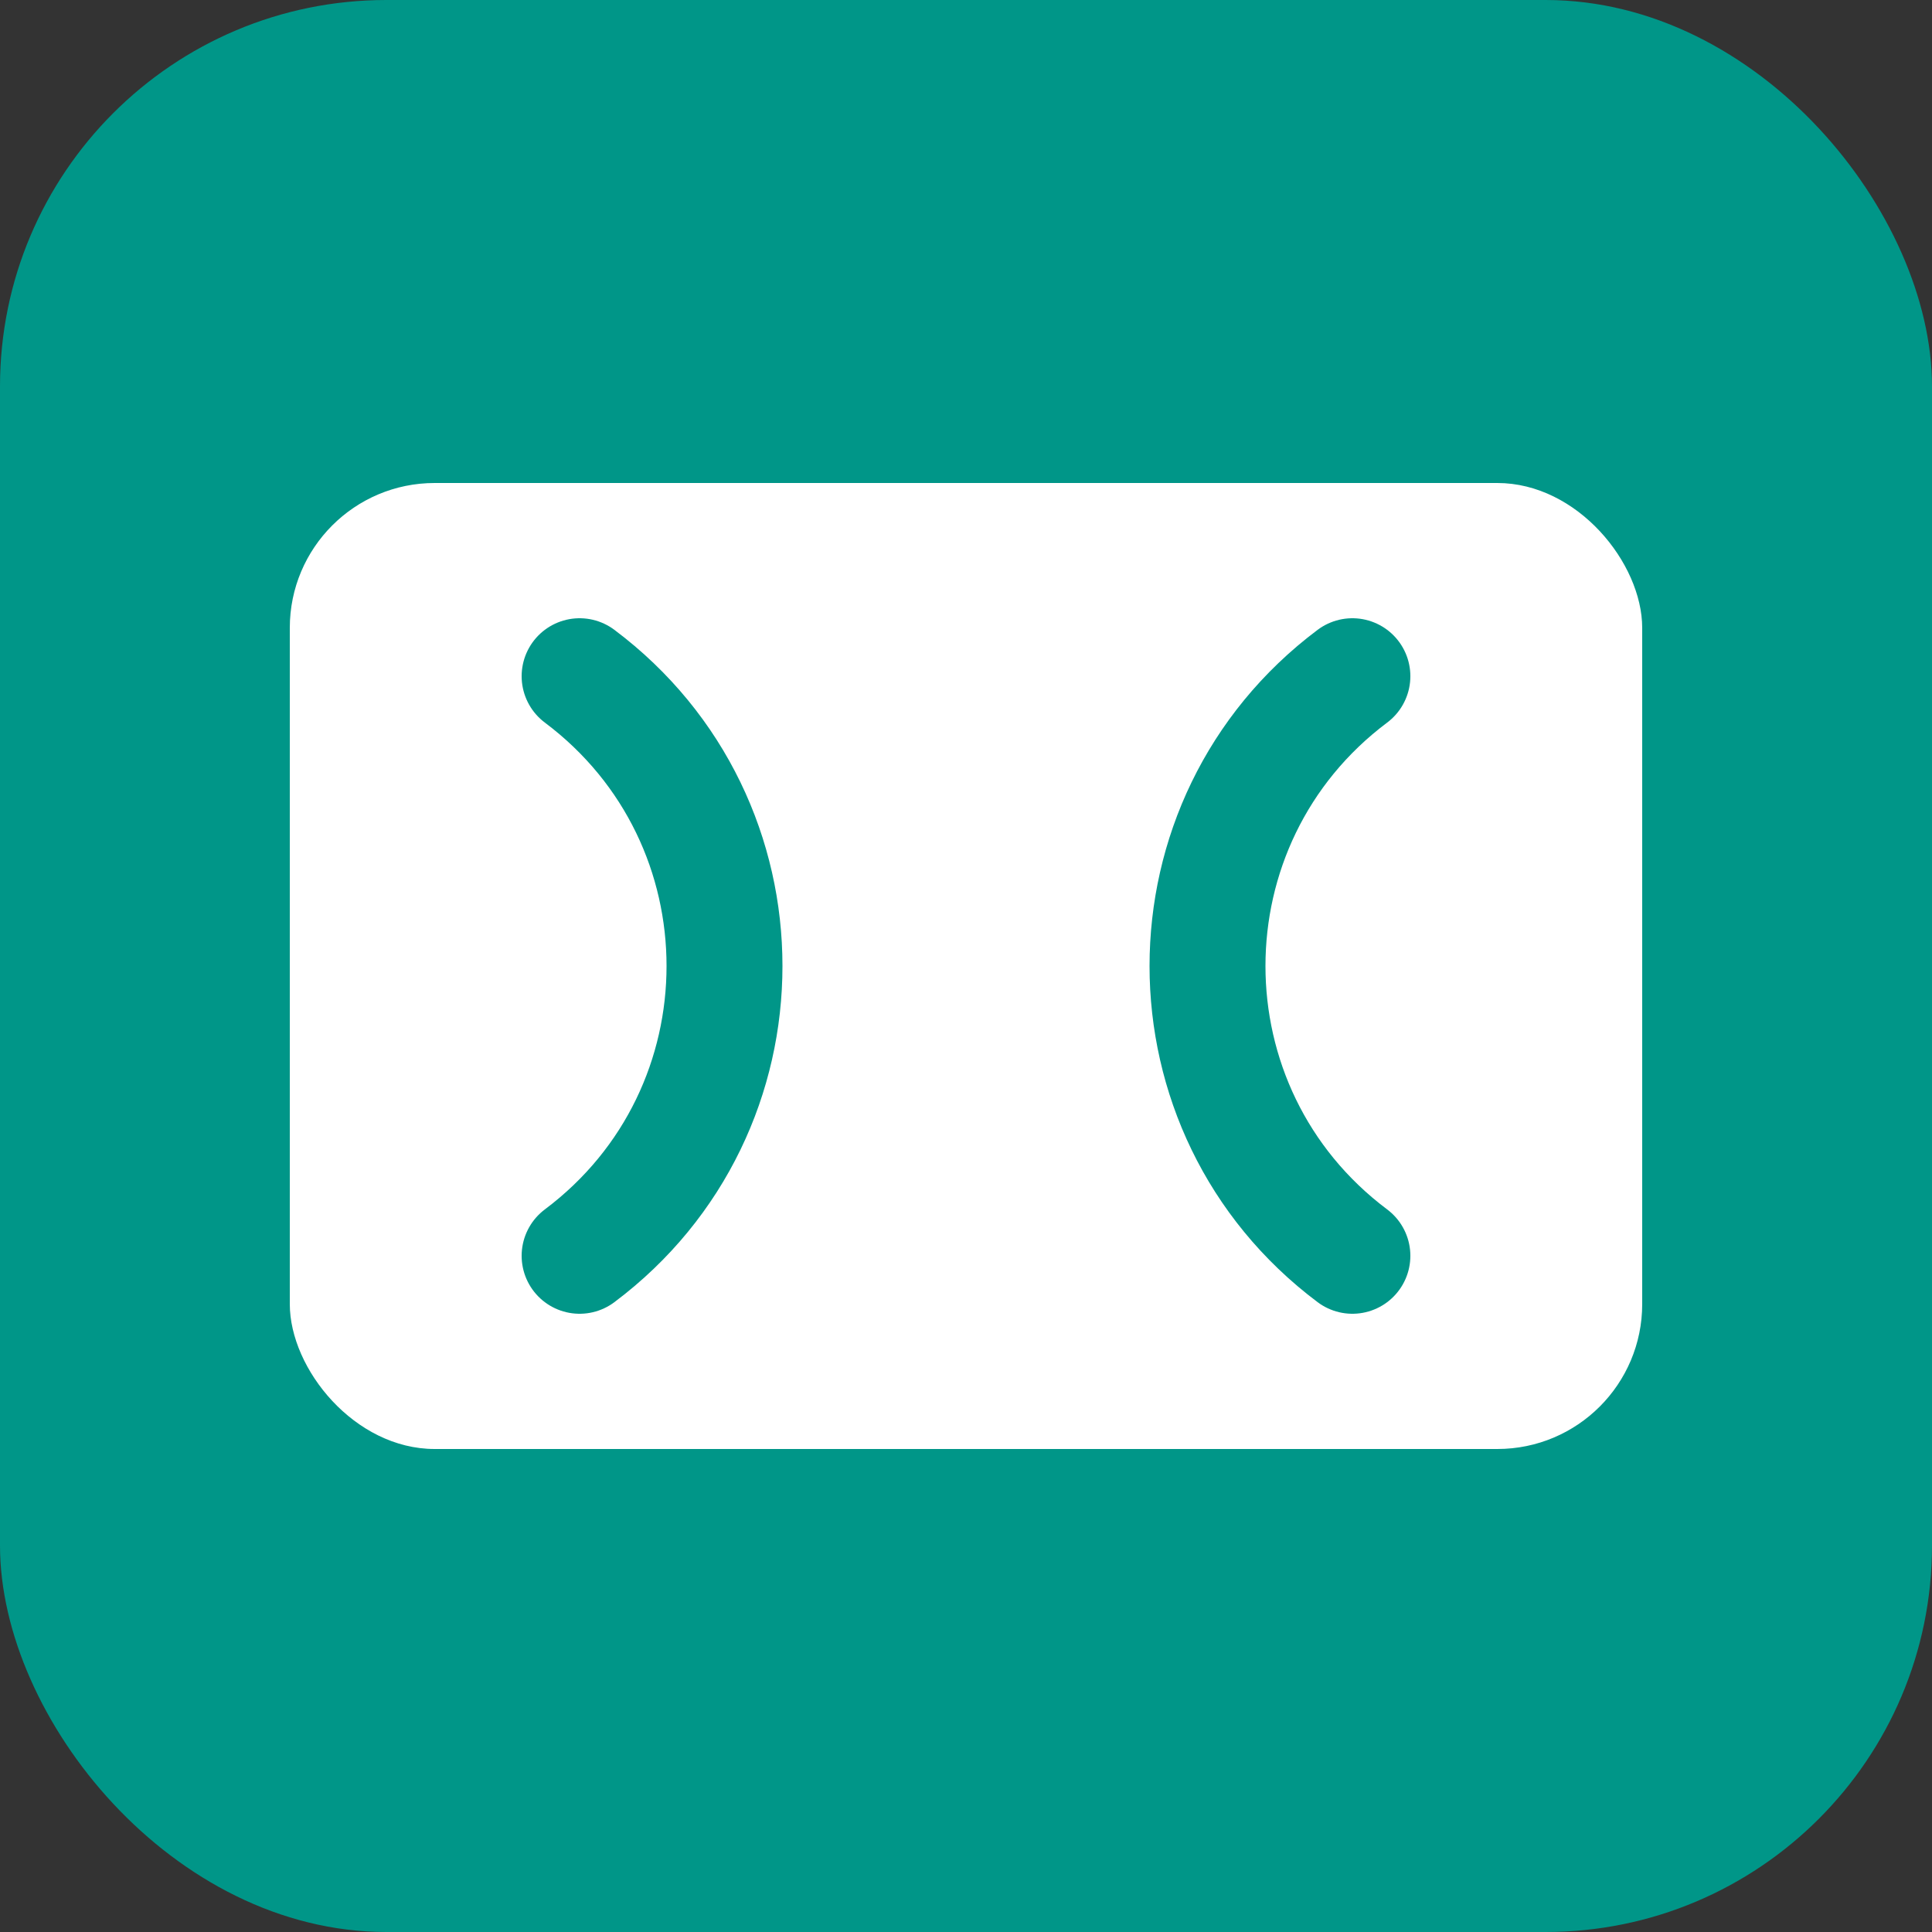 <svg width="200" height="200" viewBox="0 0 200 200" fill="none" xmlns="http://www.w3.org/2000/svg">
    <rect x="0" y="0" width="200" height="200" fill="#333333" stroke="none"/>
    <rect width="200" height="200" rx="40" fill="#009688"/>
    
    <rect x="30" y="50" width="140" height="100" rx="15" fill="white"/>
    
    <path d="M60 70 C 80 85, 80 115, 60 130" stroke="#009688" stroke-width="12" stroke-linecap="round"/>
    <path d="M140 70 C 120 85, 120 115, 140 130" stroke="#009688" stroke-width="12" stroke-linecap="round"/>
</svg>
